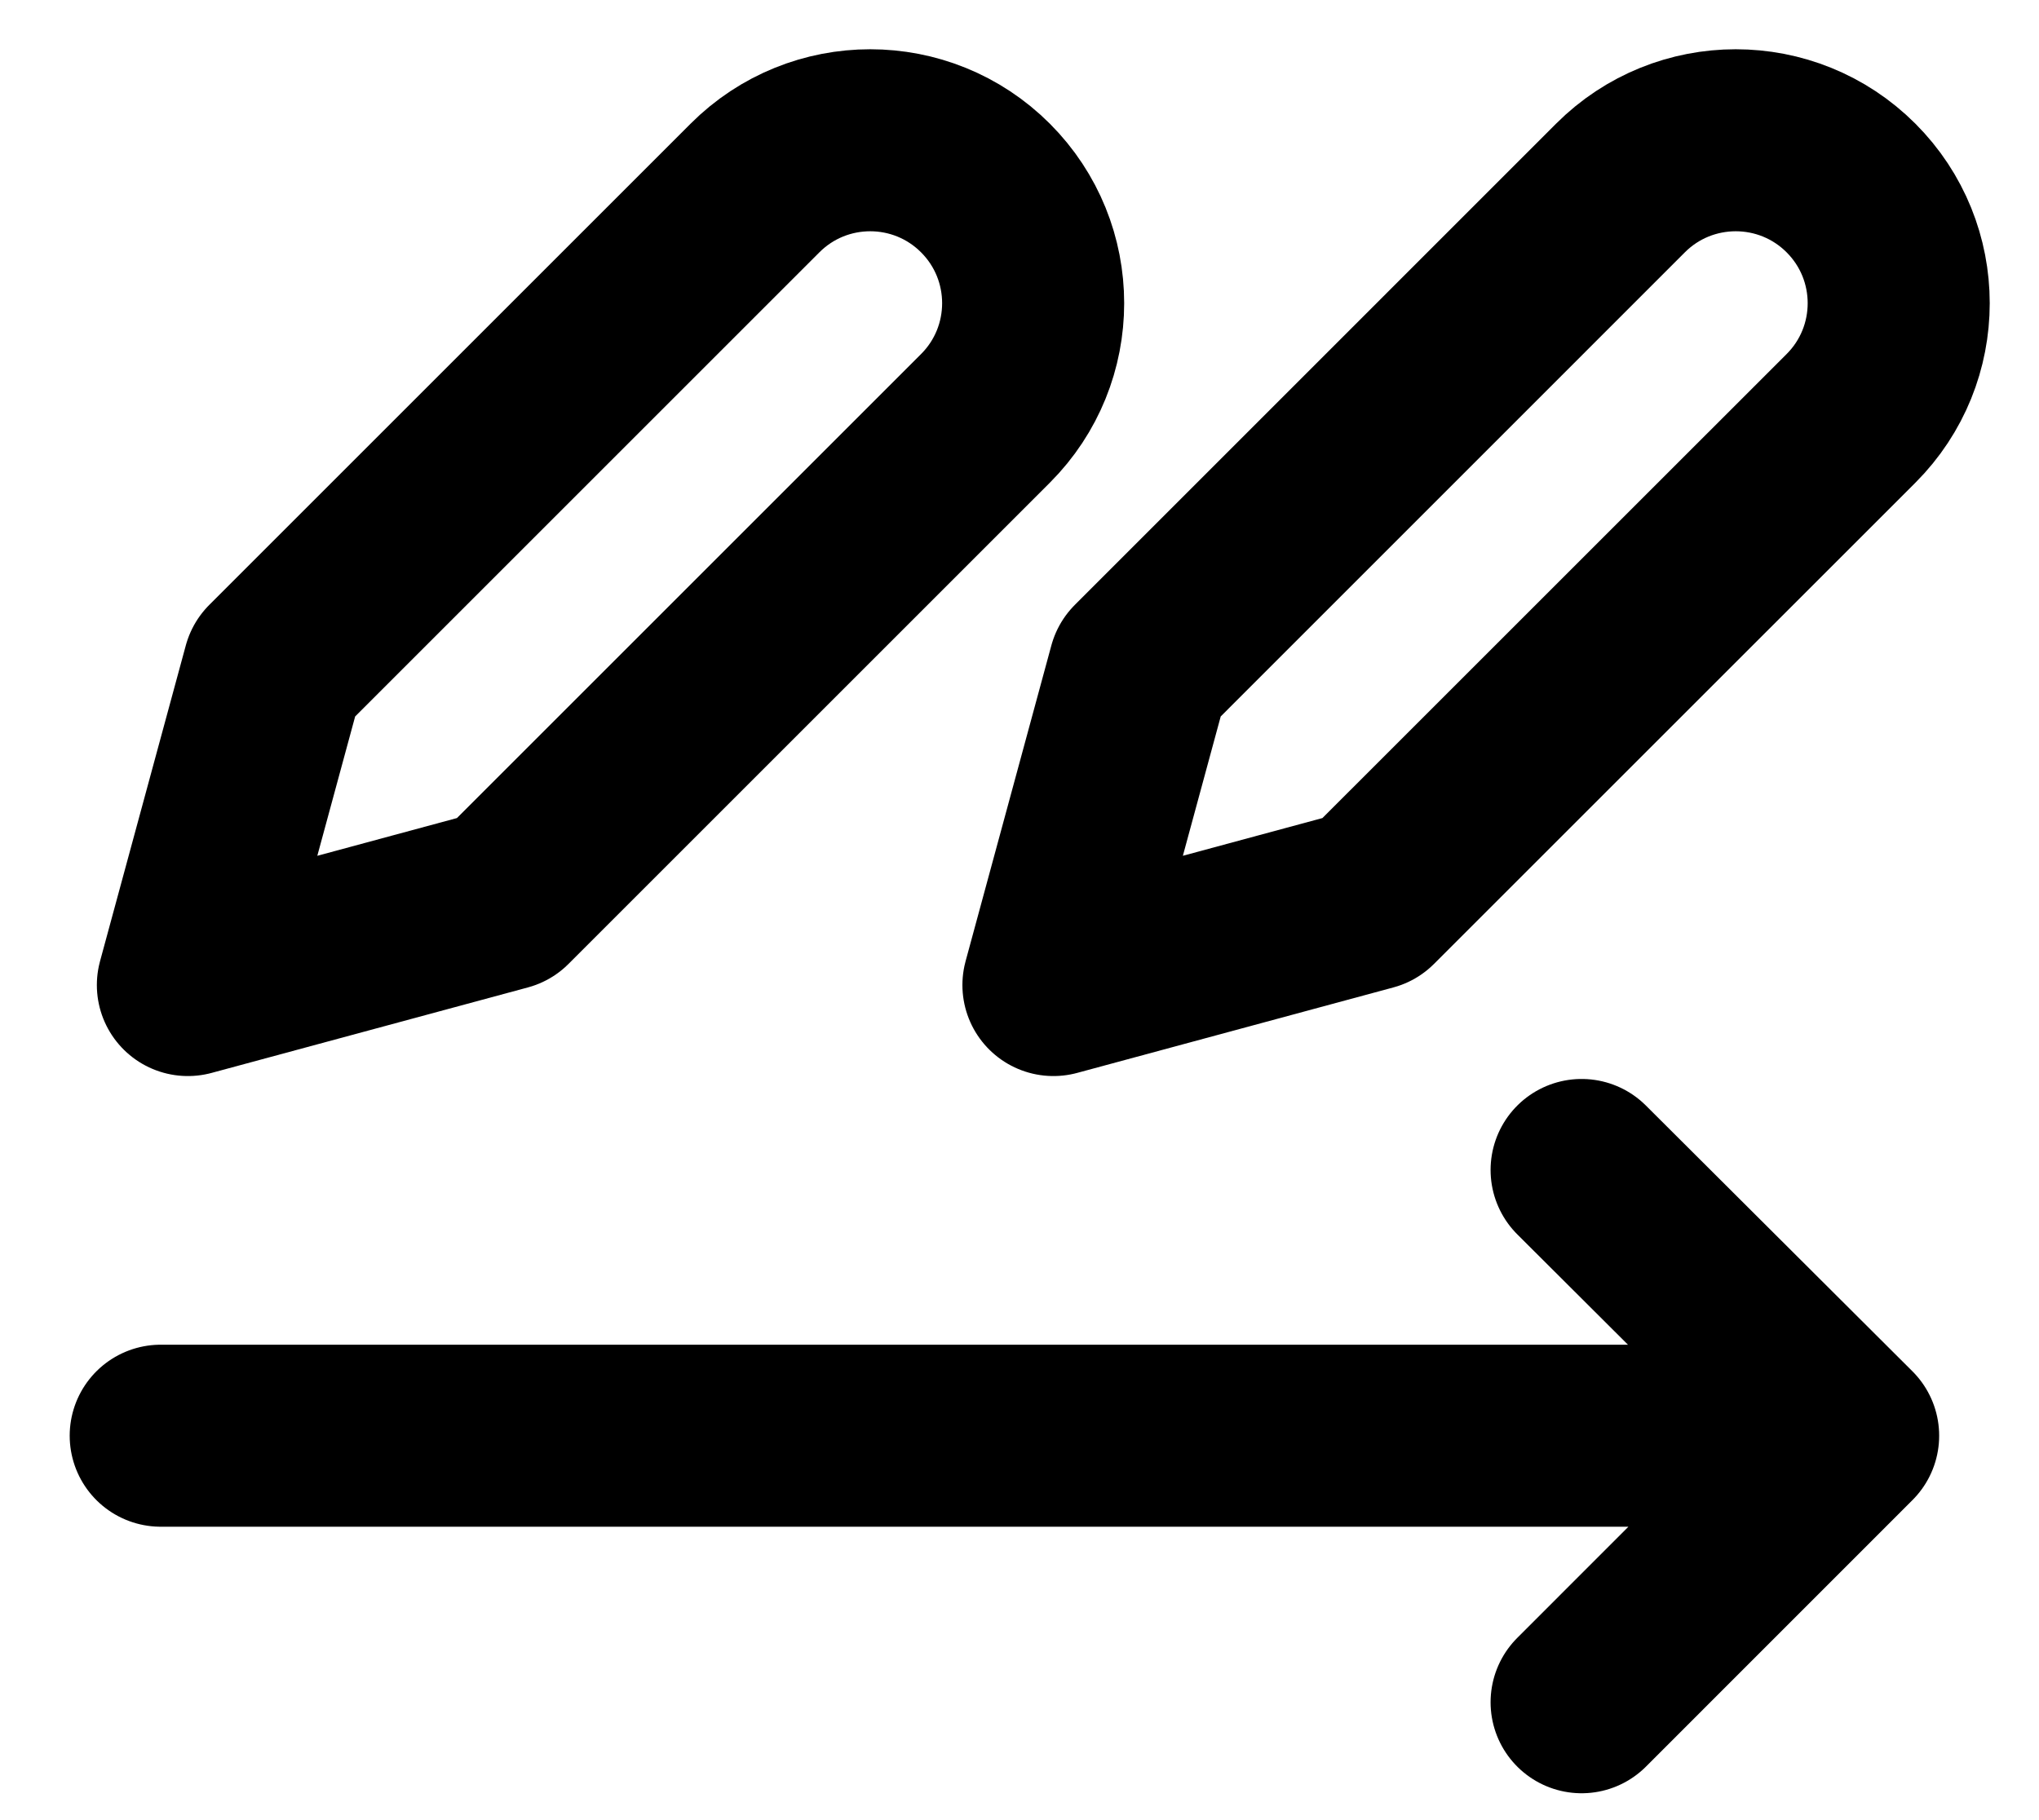 <svg width="28" height="25" viewBox="0 0 28 25" fill="none" xmlns="http://www.w3.org/2000/svg">
<path d="M10.368 2.582C11.242 1.708 12.658 1.708 13.532 2.582V2.582C14.406 3.456 14.406 4.873 13.532 5.747L6.923 12.356L2.58 13.53L3.758 9.192L10.368 2.582Z" stroke="black" stroke-width="2.5" stroke-linejoin="round"/>
<path d="M22.253 2.582C23.127 1.708 24.544 1.708 25.418 2.582V2.582C26.292 3.456 26.292 4.873 25.418 5.747L18.808 12.356L14.466 13.53L15.644 9.192L22.253 2.582Z" stroke="black" stroke-width="2.5" stroke-linejoin="round"/>
<path d="M24.671 19.72L2.207 19.72M21.719 16.07L25.379 19.72L21.719 23.381" stroke="black" stroke-width="2.5" stroke-linecap="round" stroke-linejoin="round"/>
</svg>
